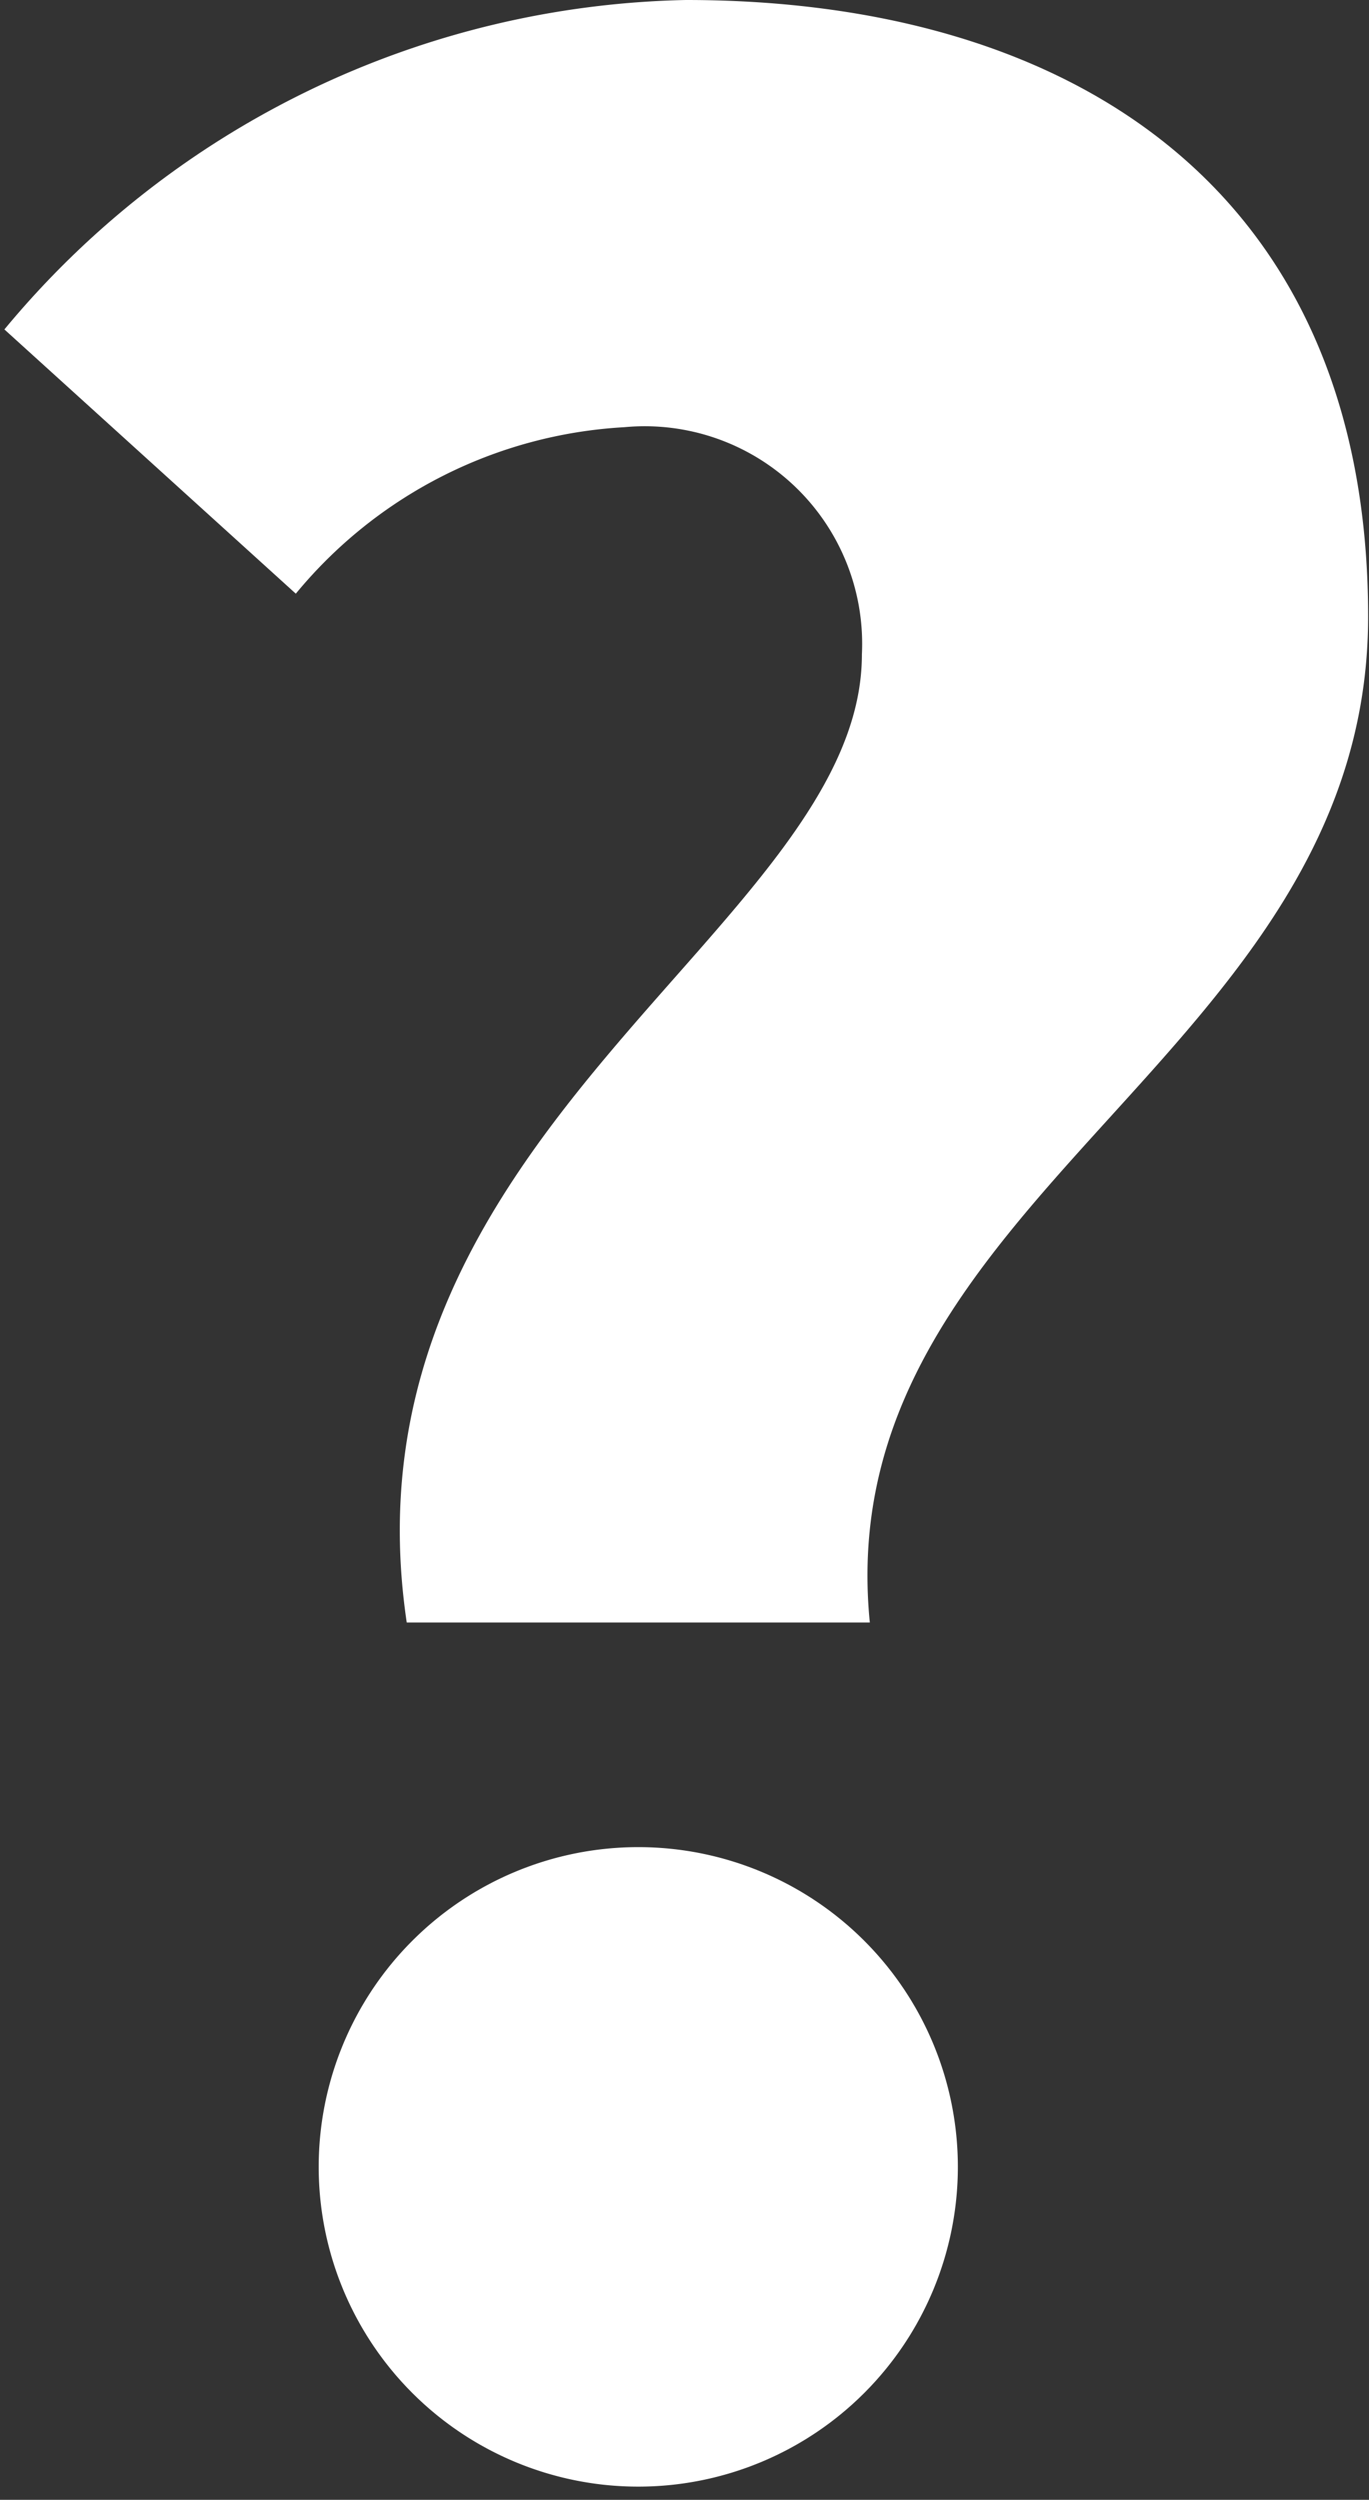 <svg id="Plus" xmlns="http://www.w3.org/2000/svg" width="15.55" height="28.38" viewBox="0 0 15.55 28.38"><rect x="0" y="0" width="15.55" height="28.38" fill="#333333" stroke="none"/><title>questionIcon</title><path d="M17.7,8A2.47,2.47,0,0,0,15,5.42a5.21,5.21,0,0,0-3.73,1.89l-3.31-3A10.32,10.32,0,0,1,15.7.57c4.4,0,7.75,2.17,7.75,7,0,5-6.14,6.58-5.66,11.42H12.53C11.7,13.4,17.7,11.09,17.7,8ZM11.53,25.17a3.63,3.63,0,1,1,7.26,0,3.63,3.63,0,1,1-7.26,0Z" transform="translate(-7.91 -0.57)" style="fill:#fff"/></svg>